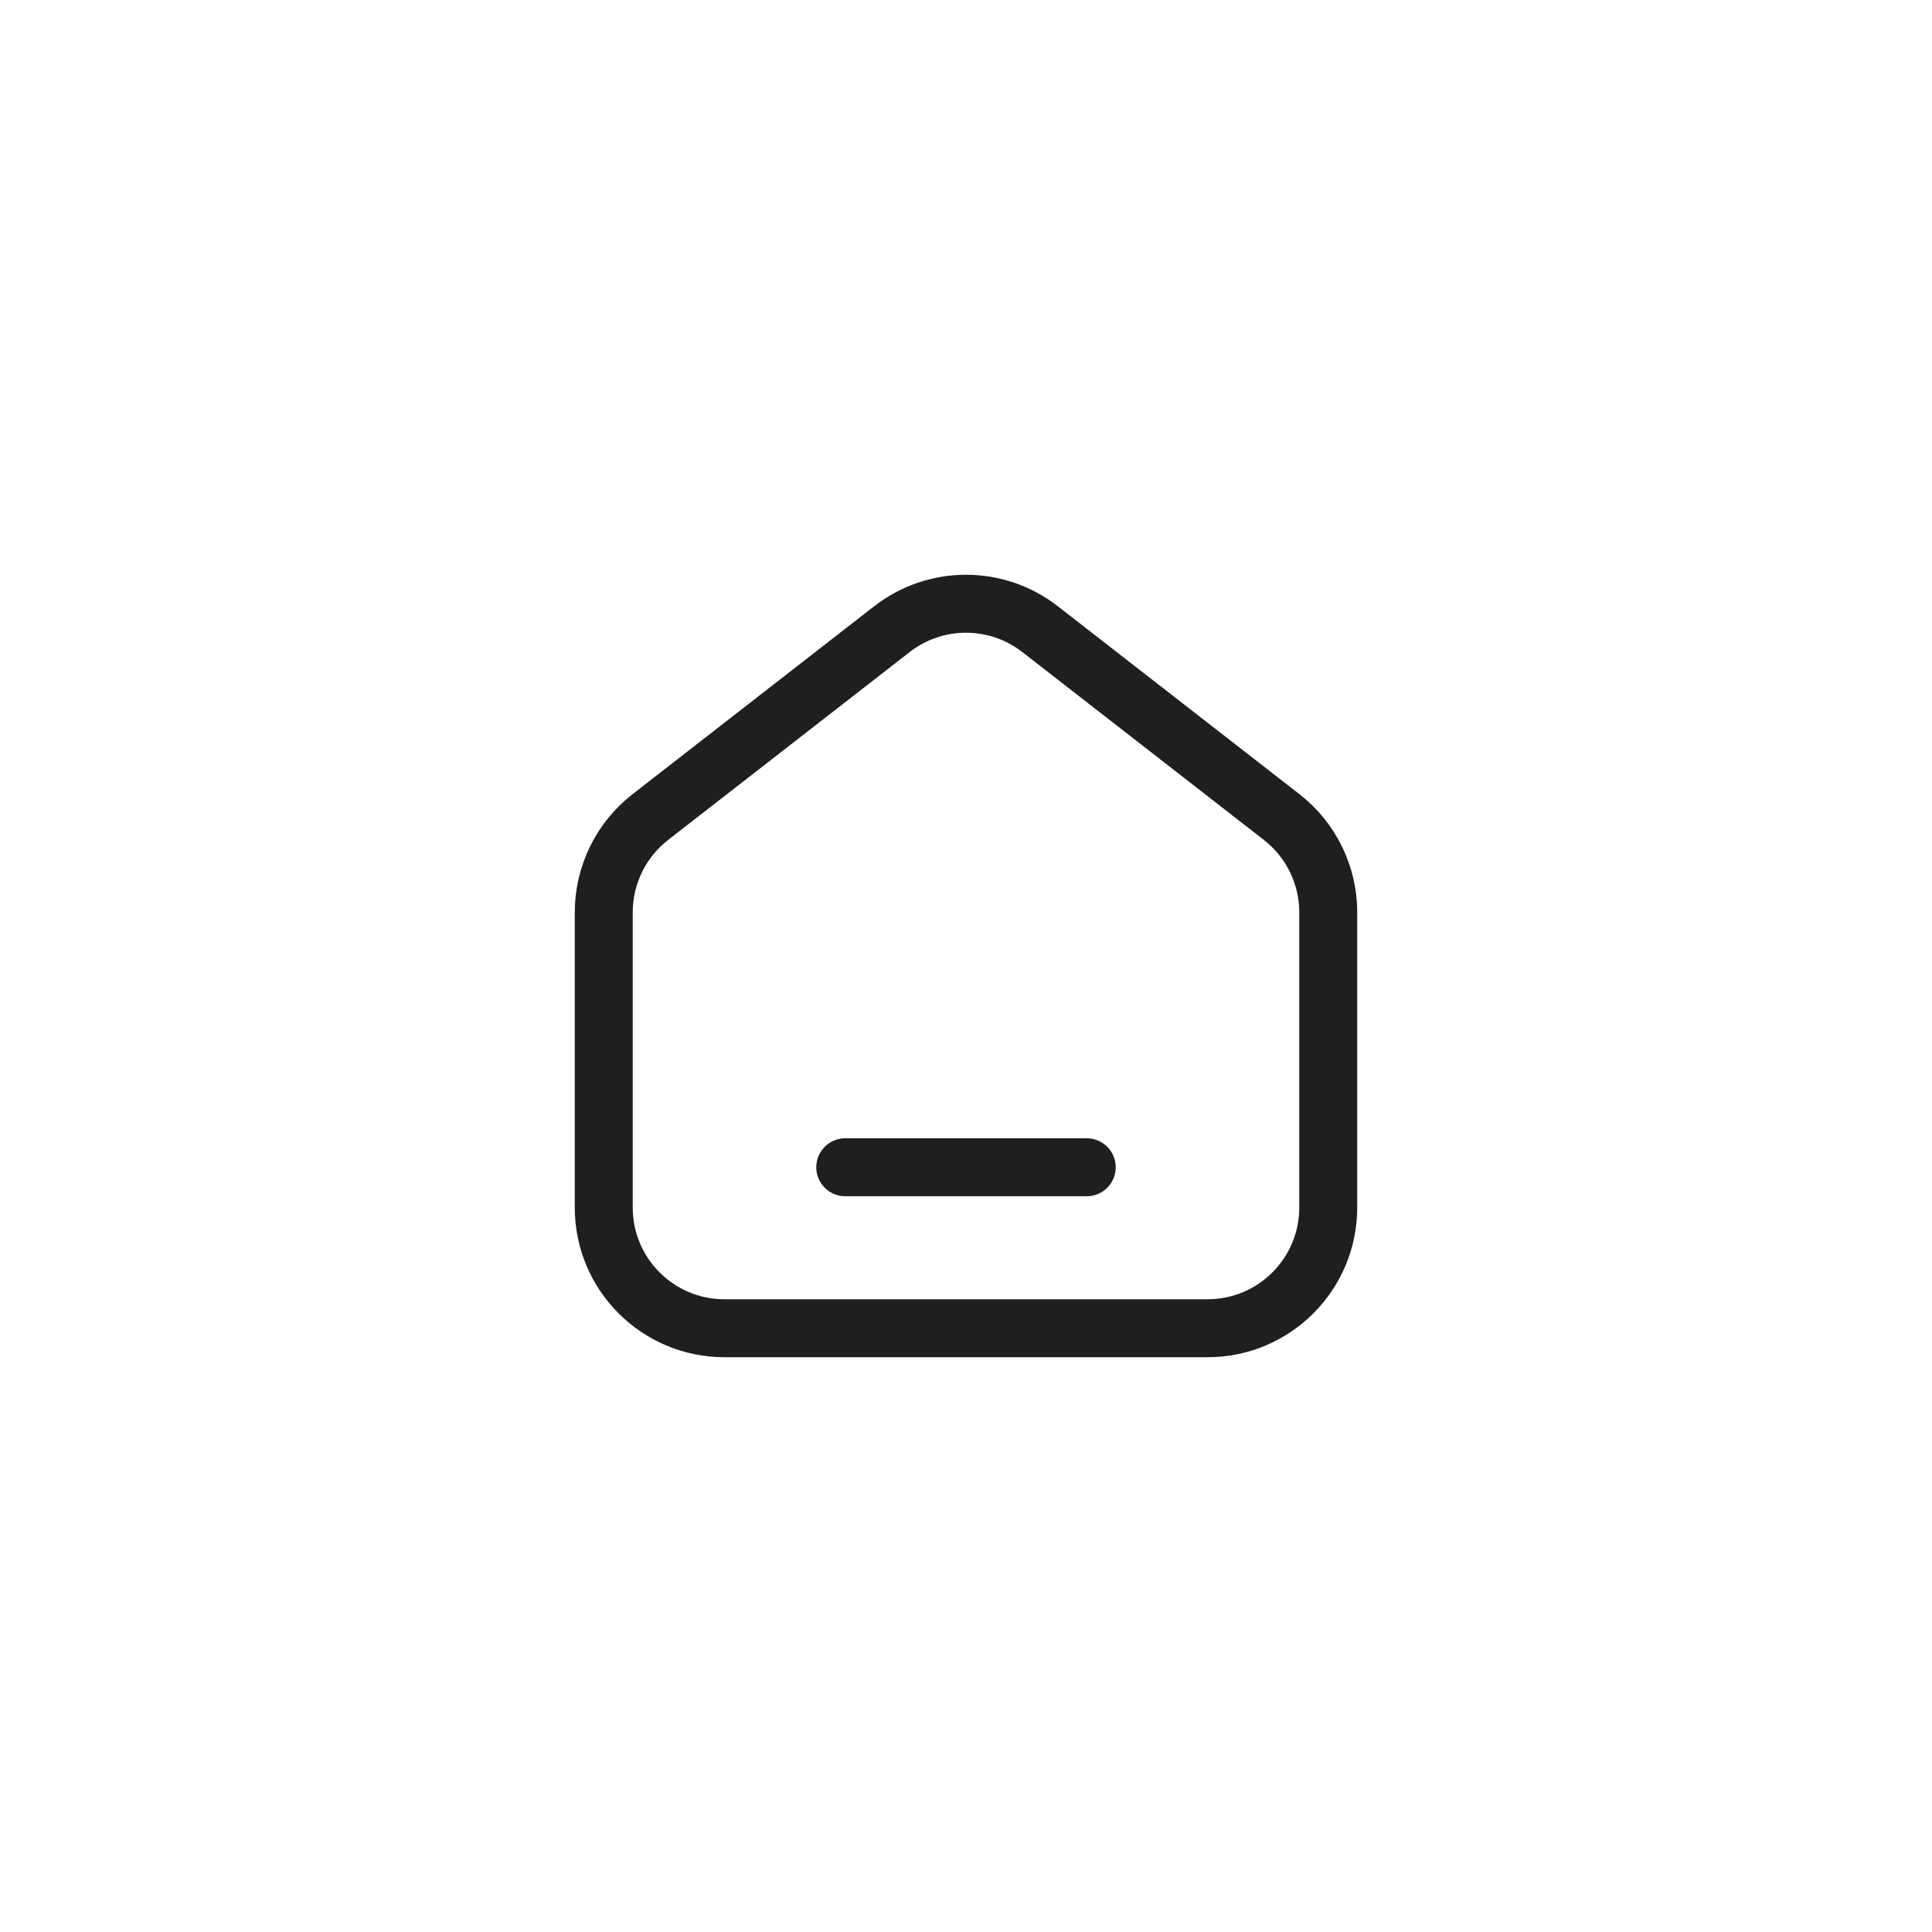 <svg width="50" height="50" viewBox="0 0 50 50" fill="none" xmlns="http://www.w3.org/2000/svg">
<path fill-rule="evenodd" clip-rule="evenodd" d="M33.169 21.145L26.919 16.284C25.791 15.405 24.21 15.405 23.081 16.284L16.831 21.145C16.07 21.737 15.625 22.647 15.625 23.612V31.25C15.625 32.976 17.024 34.375 18.75 34.375H31.25C32.976 34.375 34.375 32.976 34.375 31.25V23.612C34.375 22.647 33.93 21.737 33.169 21.145Z" stroke="#1F1F1F" stroke-width="1.5"/>
<path d="M21.875 30.209H28.125" stroke="#1F1F1F" stroke-width="1.5" stroke-linecap="round" stroke-linejoin="round"/>
</svg>
